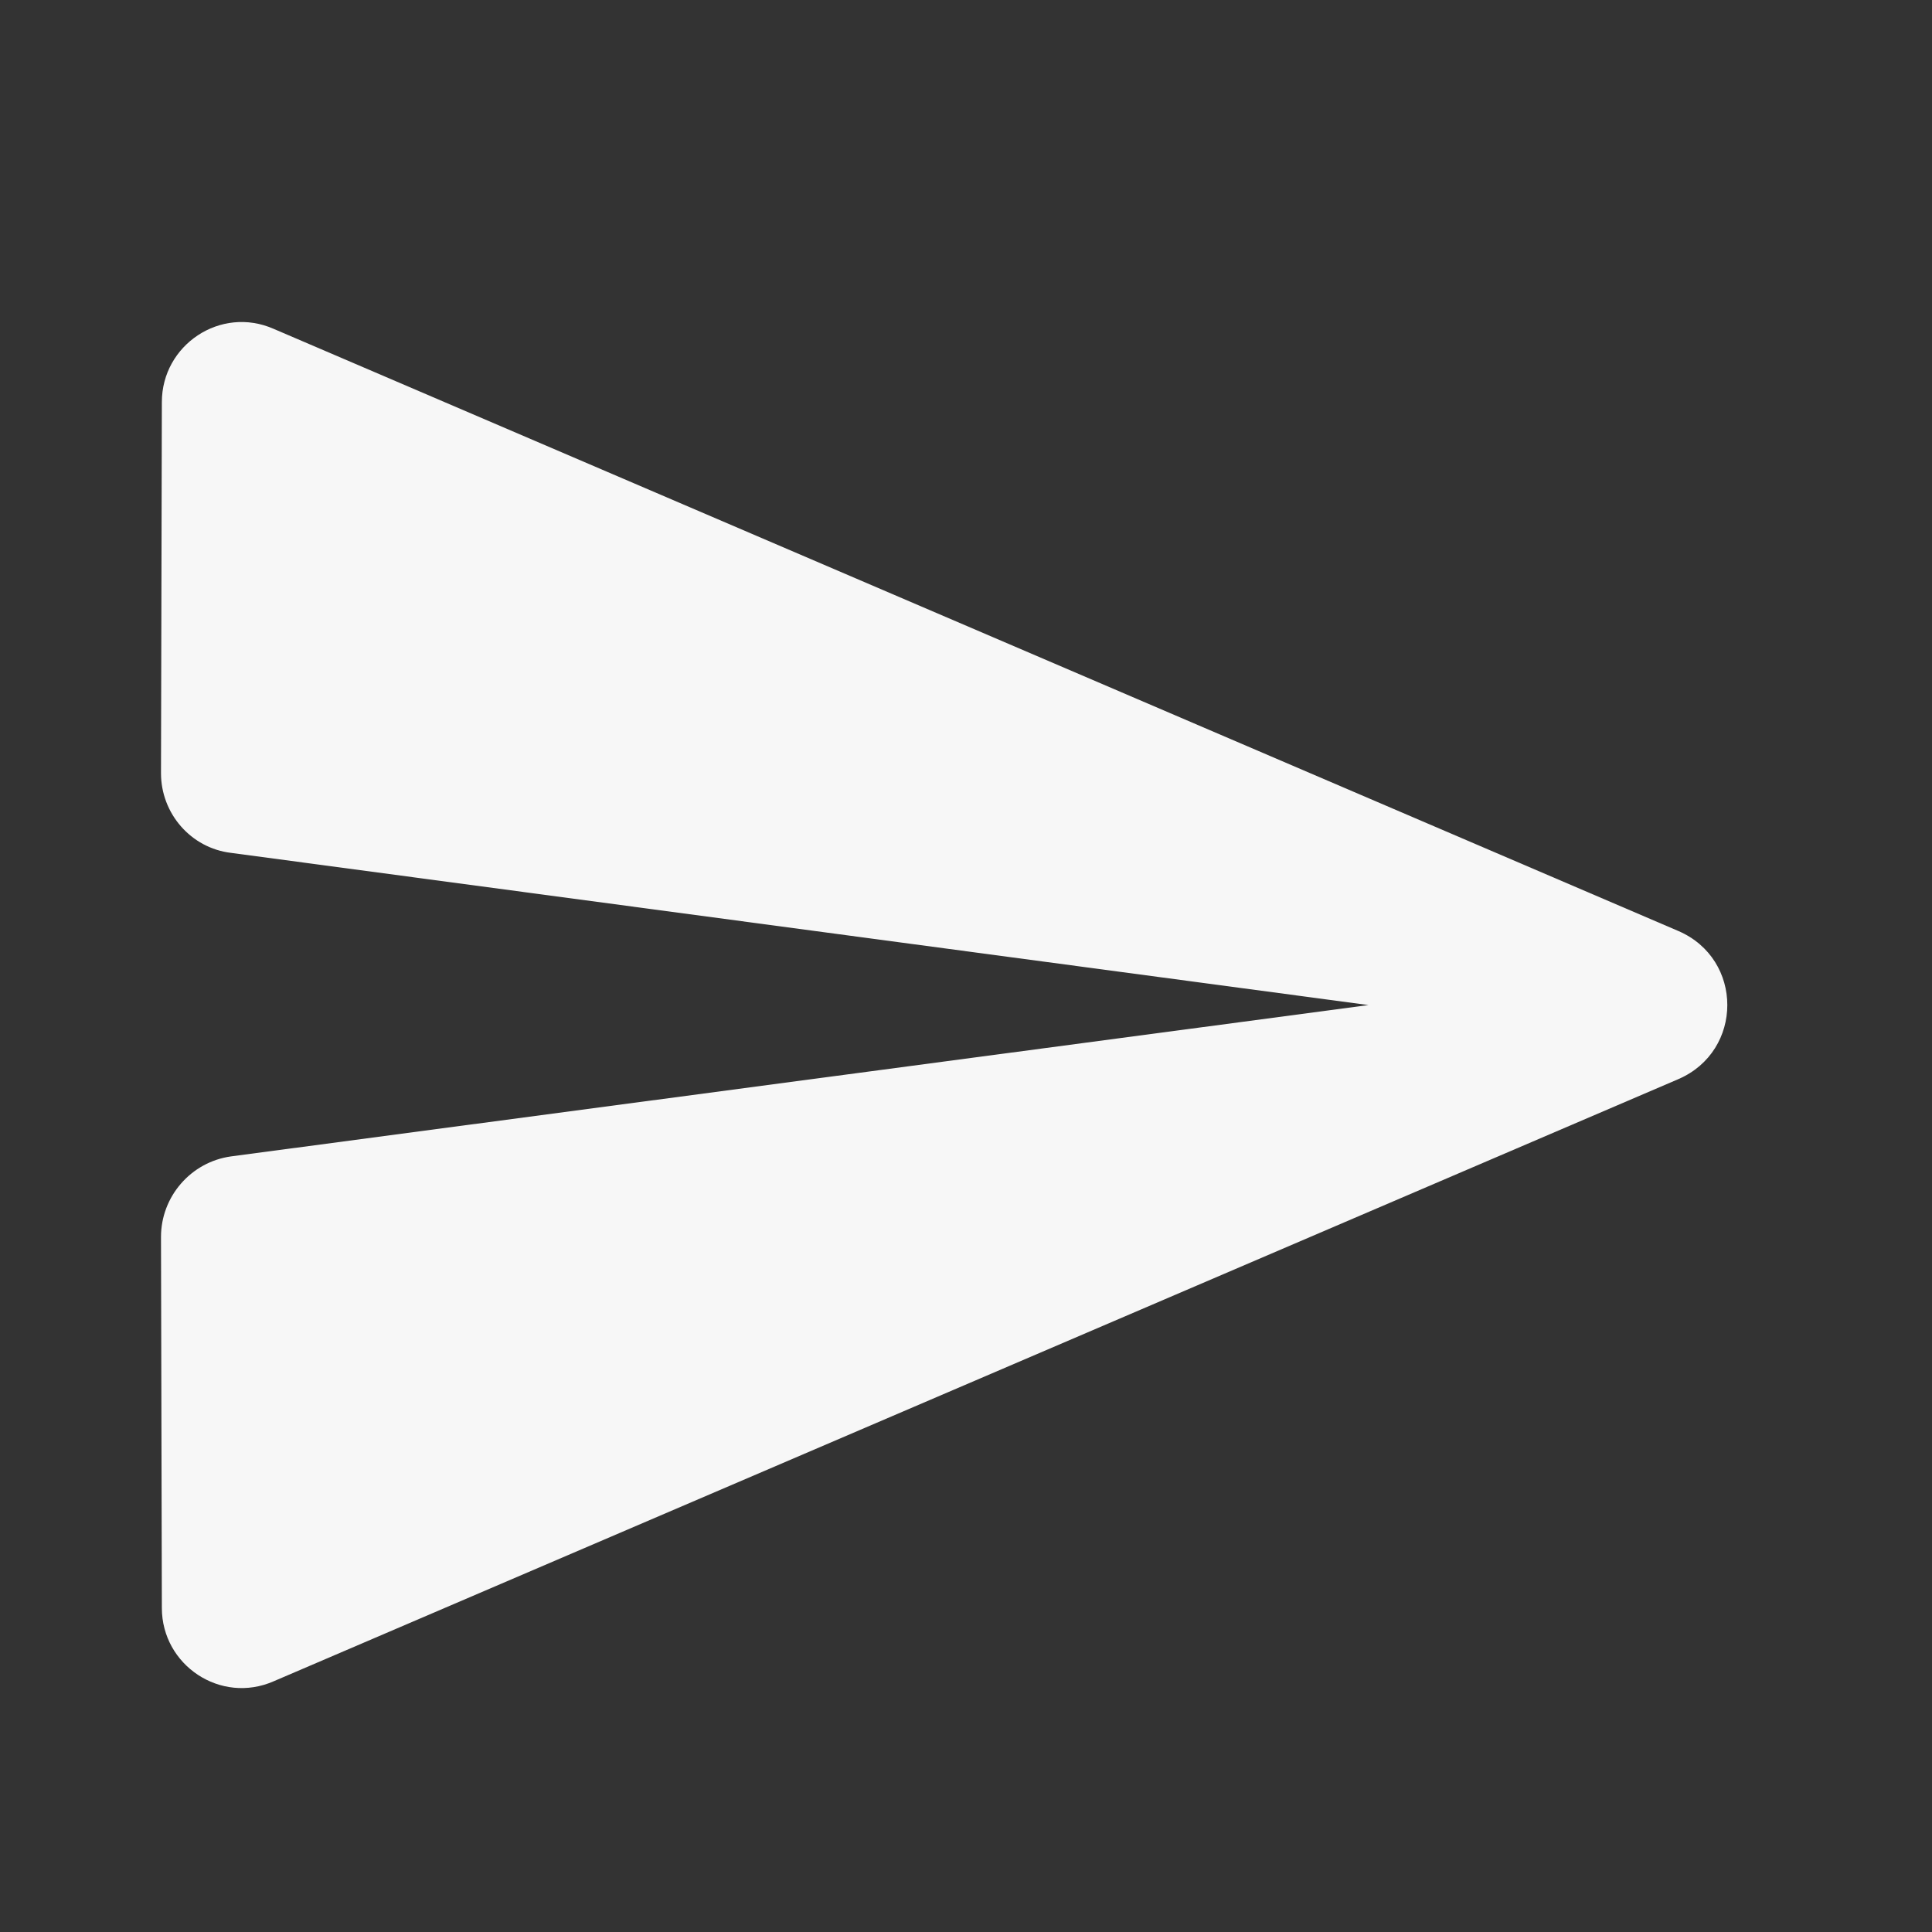 <svg width="18" height="18" viewBox="0 0 18 18" fill="none" xmlns="http://www.w3.org/2000/svg">
<rect x="0" y="0" width="18" height="18" fill="#333333" stroke="none"/>
<path fill-rule="evenodd" clip-rule="evenodd" d="M2.55 15.664L15.637 10.054C16.245 9.791 16.245 8.936 15.637 8.674L2.55 3.064C2.055 2.846 1.508 3.214 1.508 3.746L1.5 7.204C1.5 7.579 1.778 7.901 2.152 7.946L12.75 9.364L2.152 10.774C1.778 10.826 1.5 11.149 1.5 11.524L1.508 14.981C1.508 15.514 2.055 15.881 2.55 15.664Z" fill="#F7F7F7"/>
</svg>
